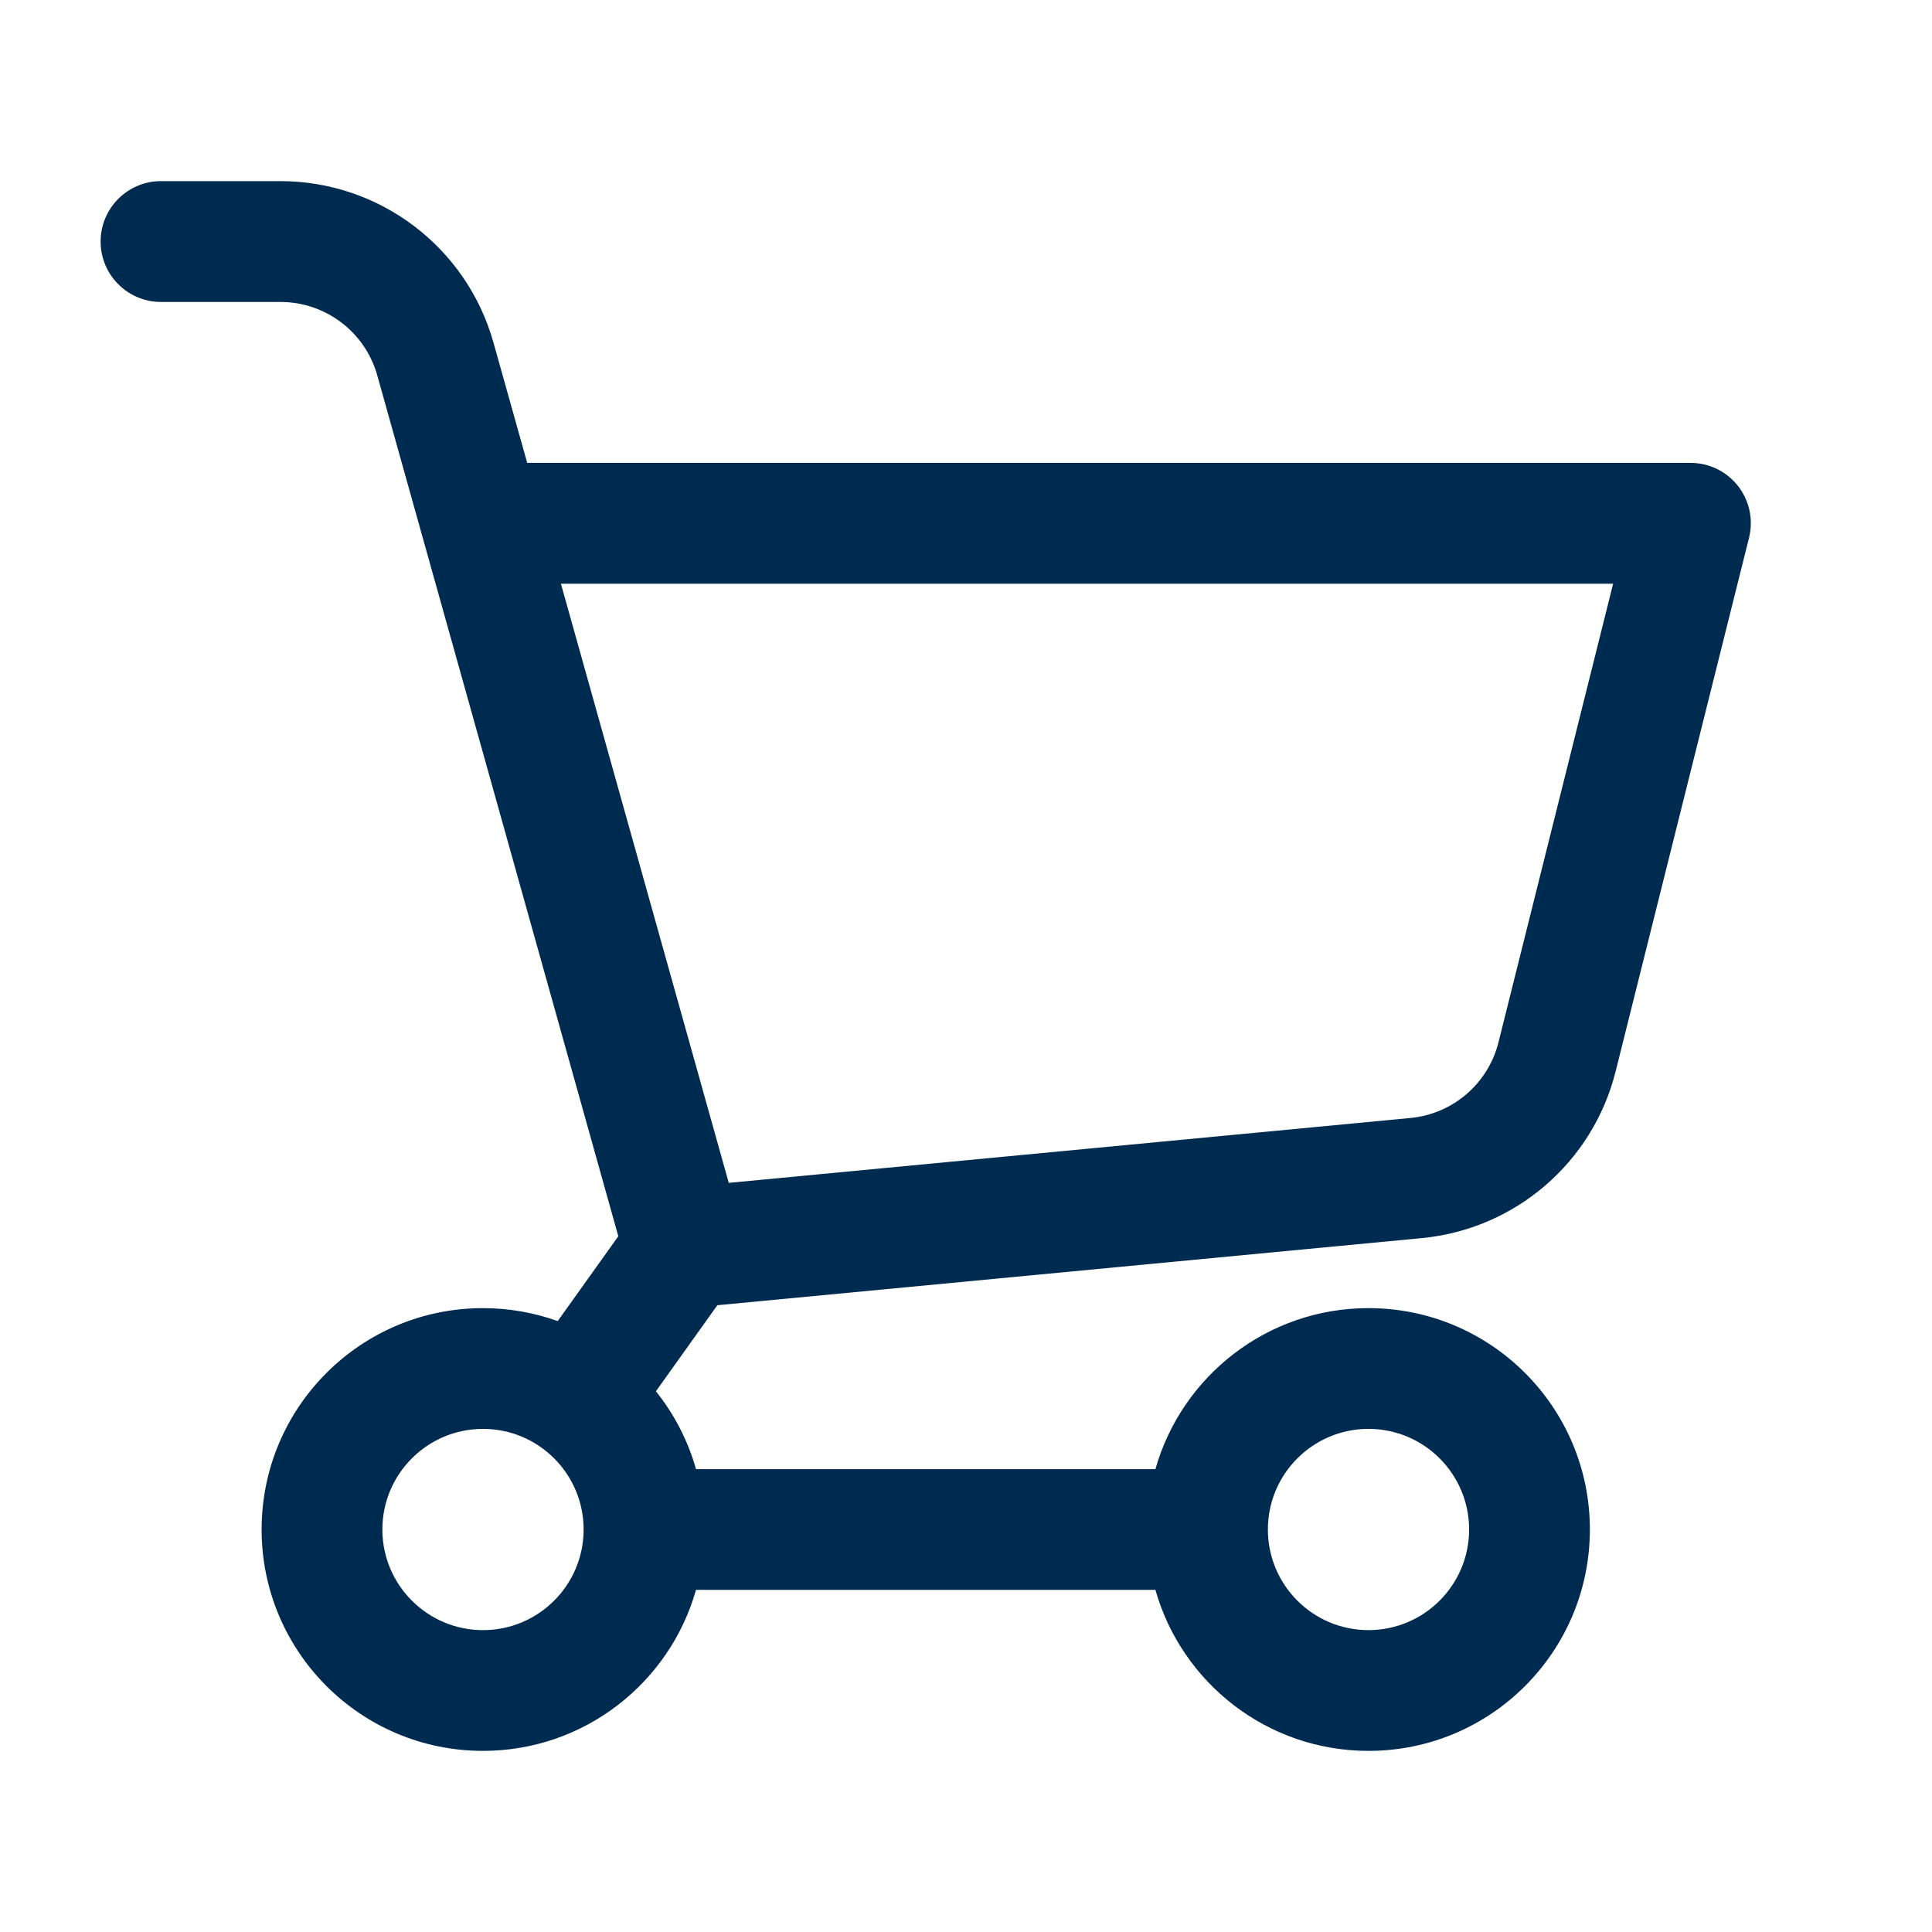 <svg width="24" height="24" viewBox="0 0 24 24" fill="none" xmlns="http://www.w3.org/2000/svg">
<path fill-rule="evenodd" clip-rule="evenodd" d="M1.25,3c0,-0.414 0.336,-0.75 0.75,-0.75h1.483c1.233,0 2.316,0.821 2.648,2.009l0.418,1.491h14.451c0.231,0 0.449,0.106 0.591,0.288c0.142,0.182 0.192,0.419 0.136,0.643l-1.657,6.628c-0.283,1.131 -1.247,1.96 -2.407,2.071l-8.752,0.834l-0.763,1.069c0.226,0.282 0.397,0.61 0.498,0.967h5.707c0.327,-1.154 1.388,-2 2.647,-2c1.519,0 2.75,1.231 2.75,2.75c0,1.519 -1.231,2.75 -2.75,2.75c-1.259,0 -2.32,-0.846 -2.647,-2h-5.707c-0.326,1.154 -1.388,2 -2.646,2c-1.519,0 -2.75,-1.231 -2.75,-2.75c0,-1.519 1.231,-2.75 2.75,-2.75c0.326,0 0.638,0.057 0.928,0.161l0.753,-1.054l-2.994,-10.693c-0.151,-0.54 -0.643,-0.913 -1.204,-0.913h-1.483c-0.414,0 -0.75,-0.336 -0.75,-0.75zM7.25,19c0,-0.69 -0.56,-1.25 -1.25,-1.25c-0.69,0 -1.25,0.56 -1.25,1.25c0,0.69 0.56,1.25 1.25,1.25c0.69,0 1.25,-0.56 1.25,-1.25zM15.75,19c0,0.69 0.56,1.25 1.25,1.25c0.69,0 1.25,-0.56 1.25,-1.25c0,-0.69 -0.56,-1.25 -1.25,-1.25c-0.69,0 -1.25,0.56 -1.25,1.25zM9.053,14.694l8.468,-0.806c0.527,-0.05 0.966,-0.427 1.094,-0.941l1.424,-5.696h-13.071z" fill="#002B51"/>
</svg>
